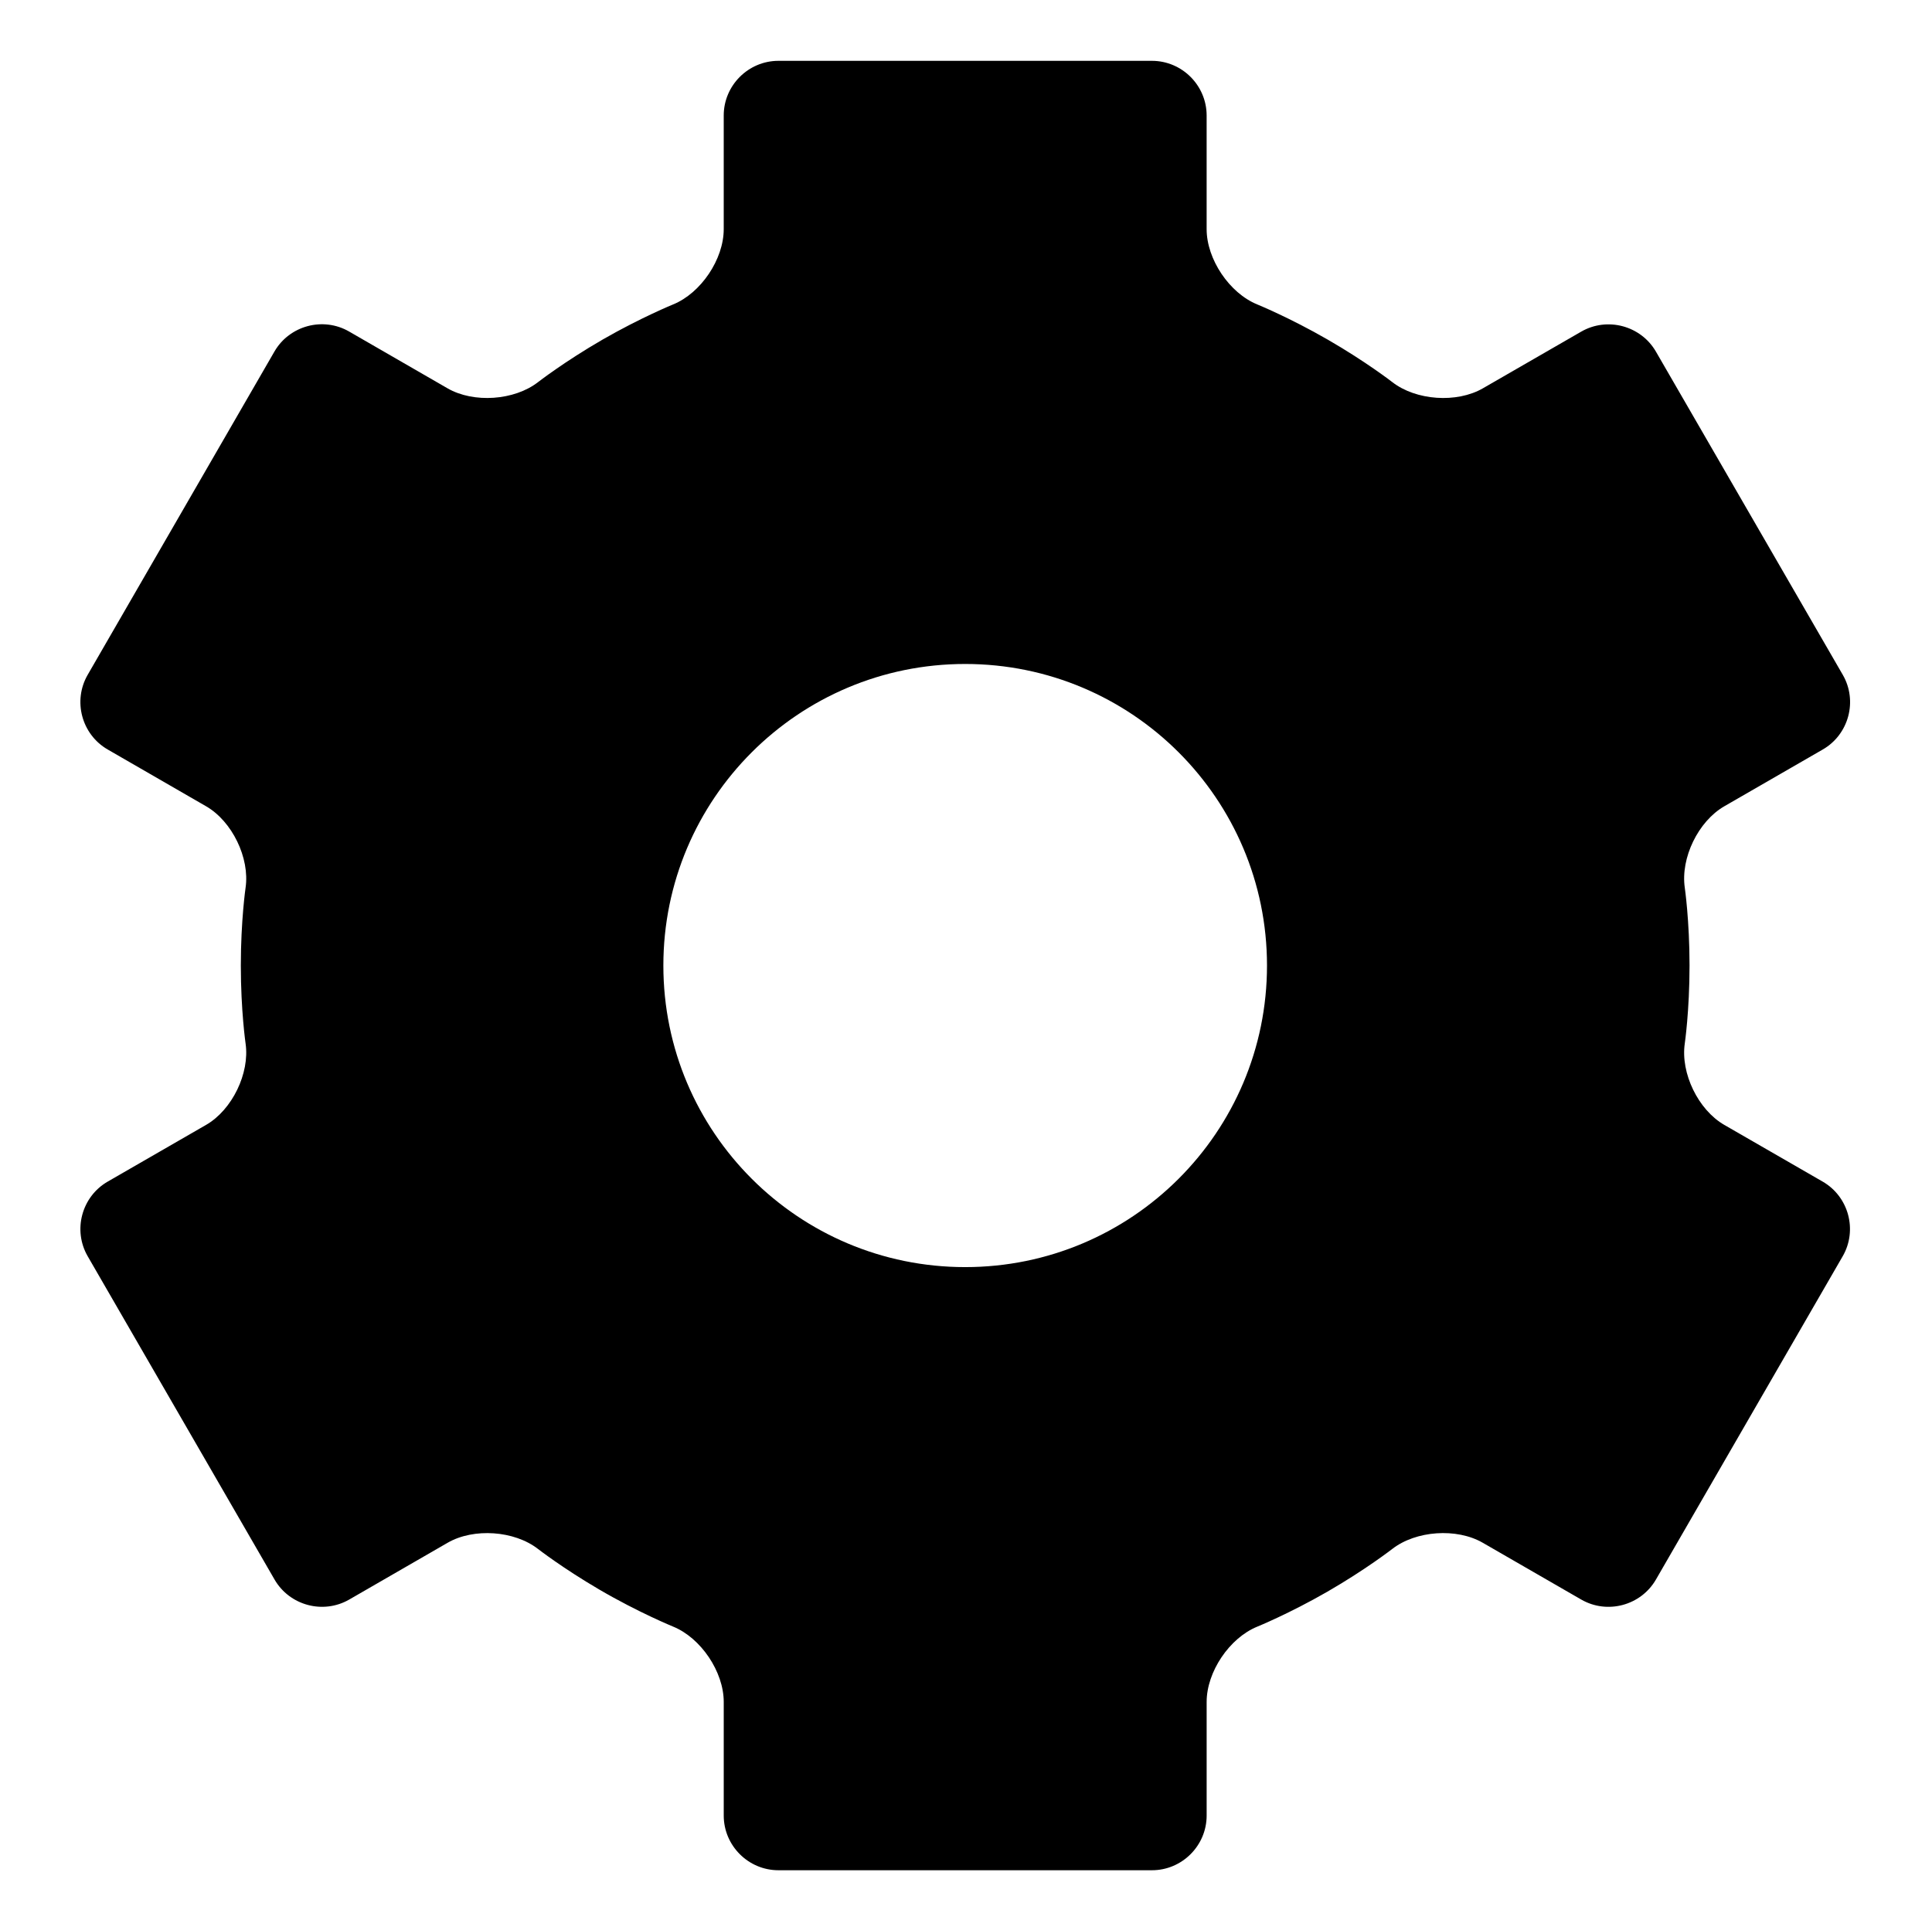 <svg class="icon" viewBox="0 0 1025 1024" xmlns="http://www.w3.org/2000/svg" width="24.023" height="24"><path d="M896.364 512.367c0-23.942-2.523-41.305-2.523-41.305-2.293-15.789 7.138-35.23 20.958-43.202l52.262-30.146c13.82-7.973 18.594-25.797 10.61-39.61l-99.128-171.501c-7.984-13.814-25.825-18.595-39.646-10.626l-52.195 30.094c-13.821 7.97-35.437 6.48-48.035-3.31 0 0-13.936-10.83-34.202-22.52-20.39-11.753-37.433-18.692-37.433-18.692-14.776-6.016-26.867-23.993-26.867-39.948V61.285c0-15.955-13.054-29.01-29.009-29.01H412.974c-15.955 0-29.01 13.055-29.01 29.01v60.317c0 15.954-12.089 33.93-26.866 39.948 0 0-17.042 6.938-37.371 18.63-20.327 11.751-34.264 22.581-34.264 22.581-12.598 9.79-34.21 11.276-48.03 3.3l-52.206-30.134c-13.817-7.976-31.652-3.198-39.632 10.618l-99.08 171.553c-7.98 13.815-3.203 31.645 10.615 39.62l52.207 30.135c13.818 7.976 23.247 27.42 20.954 43.208 0 0-2.523 17.364-2.523 41.305 0 24.004 2.523 41.37 2.523 41.37 2.293 15.789-7.14 35.227-20.96 43.196l-52.194 30.094c-13.821 7.969-18.598 25.793-10.616 39.607l99.134 171.558c7.983 13.814 25.82 18.59 39.638 10.616l52.207-30.134c13.818-7.975 35.416-6.47 47.995 3.344 0 0 12.781 9.973 32.422 21.475 20.829 12.19 39.19 19.677 39.19 19.677 14.774 6.026 26.861 24.008 26.861 39.964v60.316c0 15.955 13.054 29.01 29.01 29.01h198.18c15.955 0 29.01-13.055 29.01-29.01v-60.316c0-15.956 12.09-33.929 26.868-39.942 0 0 16.914-6.883 37.118-18.51 20.39-11.753 34.46-22.697 34.46-22.697 12.594-9.796 34.205-11.288 48.026-3.316l52.26 30.146c13.821 7.972 31.658 3.19 39.637-10.626l99.081-171.55c7.98-13.817 3.2-31.642-10.62-39.61L914.8 596.931c-13.822-7.969-23.254-27.407-20.96-43.197 0 0 2.523-17.364 2.523-41.368zm-384.3 160.03c-88.443 0-160.124-71.64-160.124-160.03s71.681-160.03 160.124-160.03c88.445 0 160.126 71.638 160.126 160.03s-71.681 160.03-160.126 160.03z"/></svg>